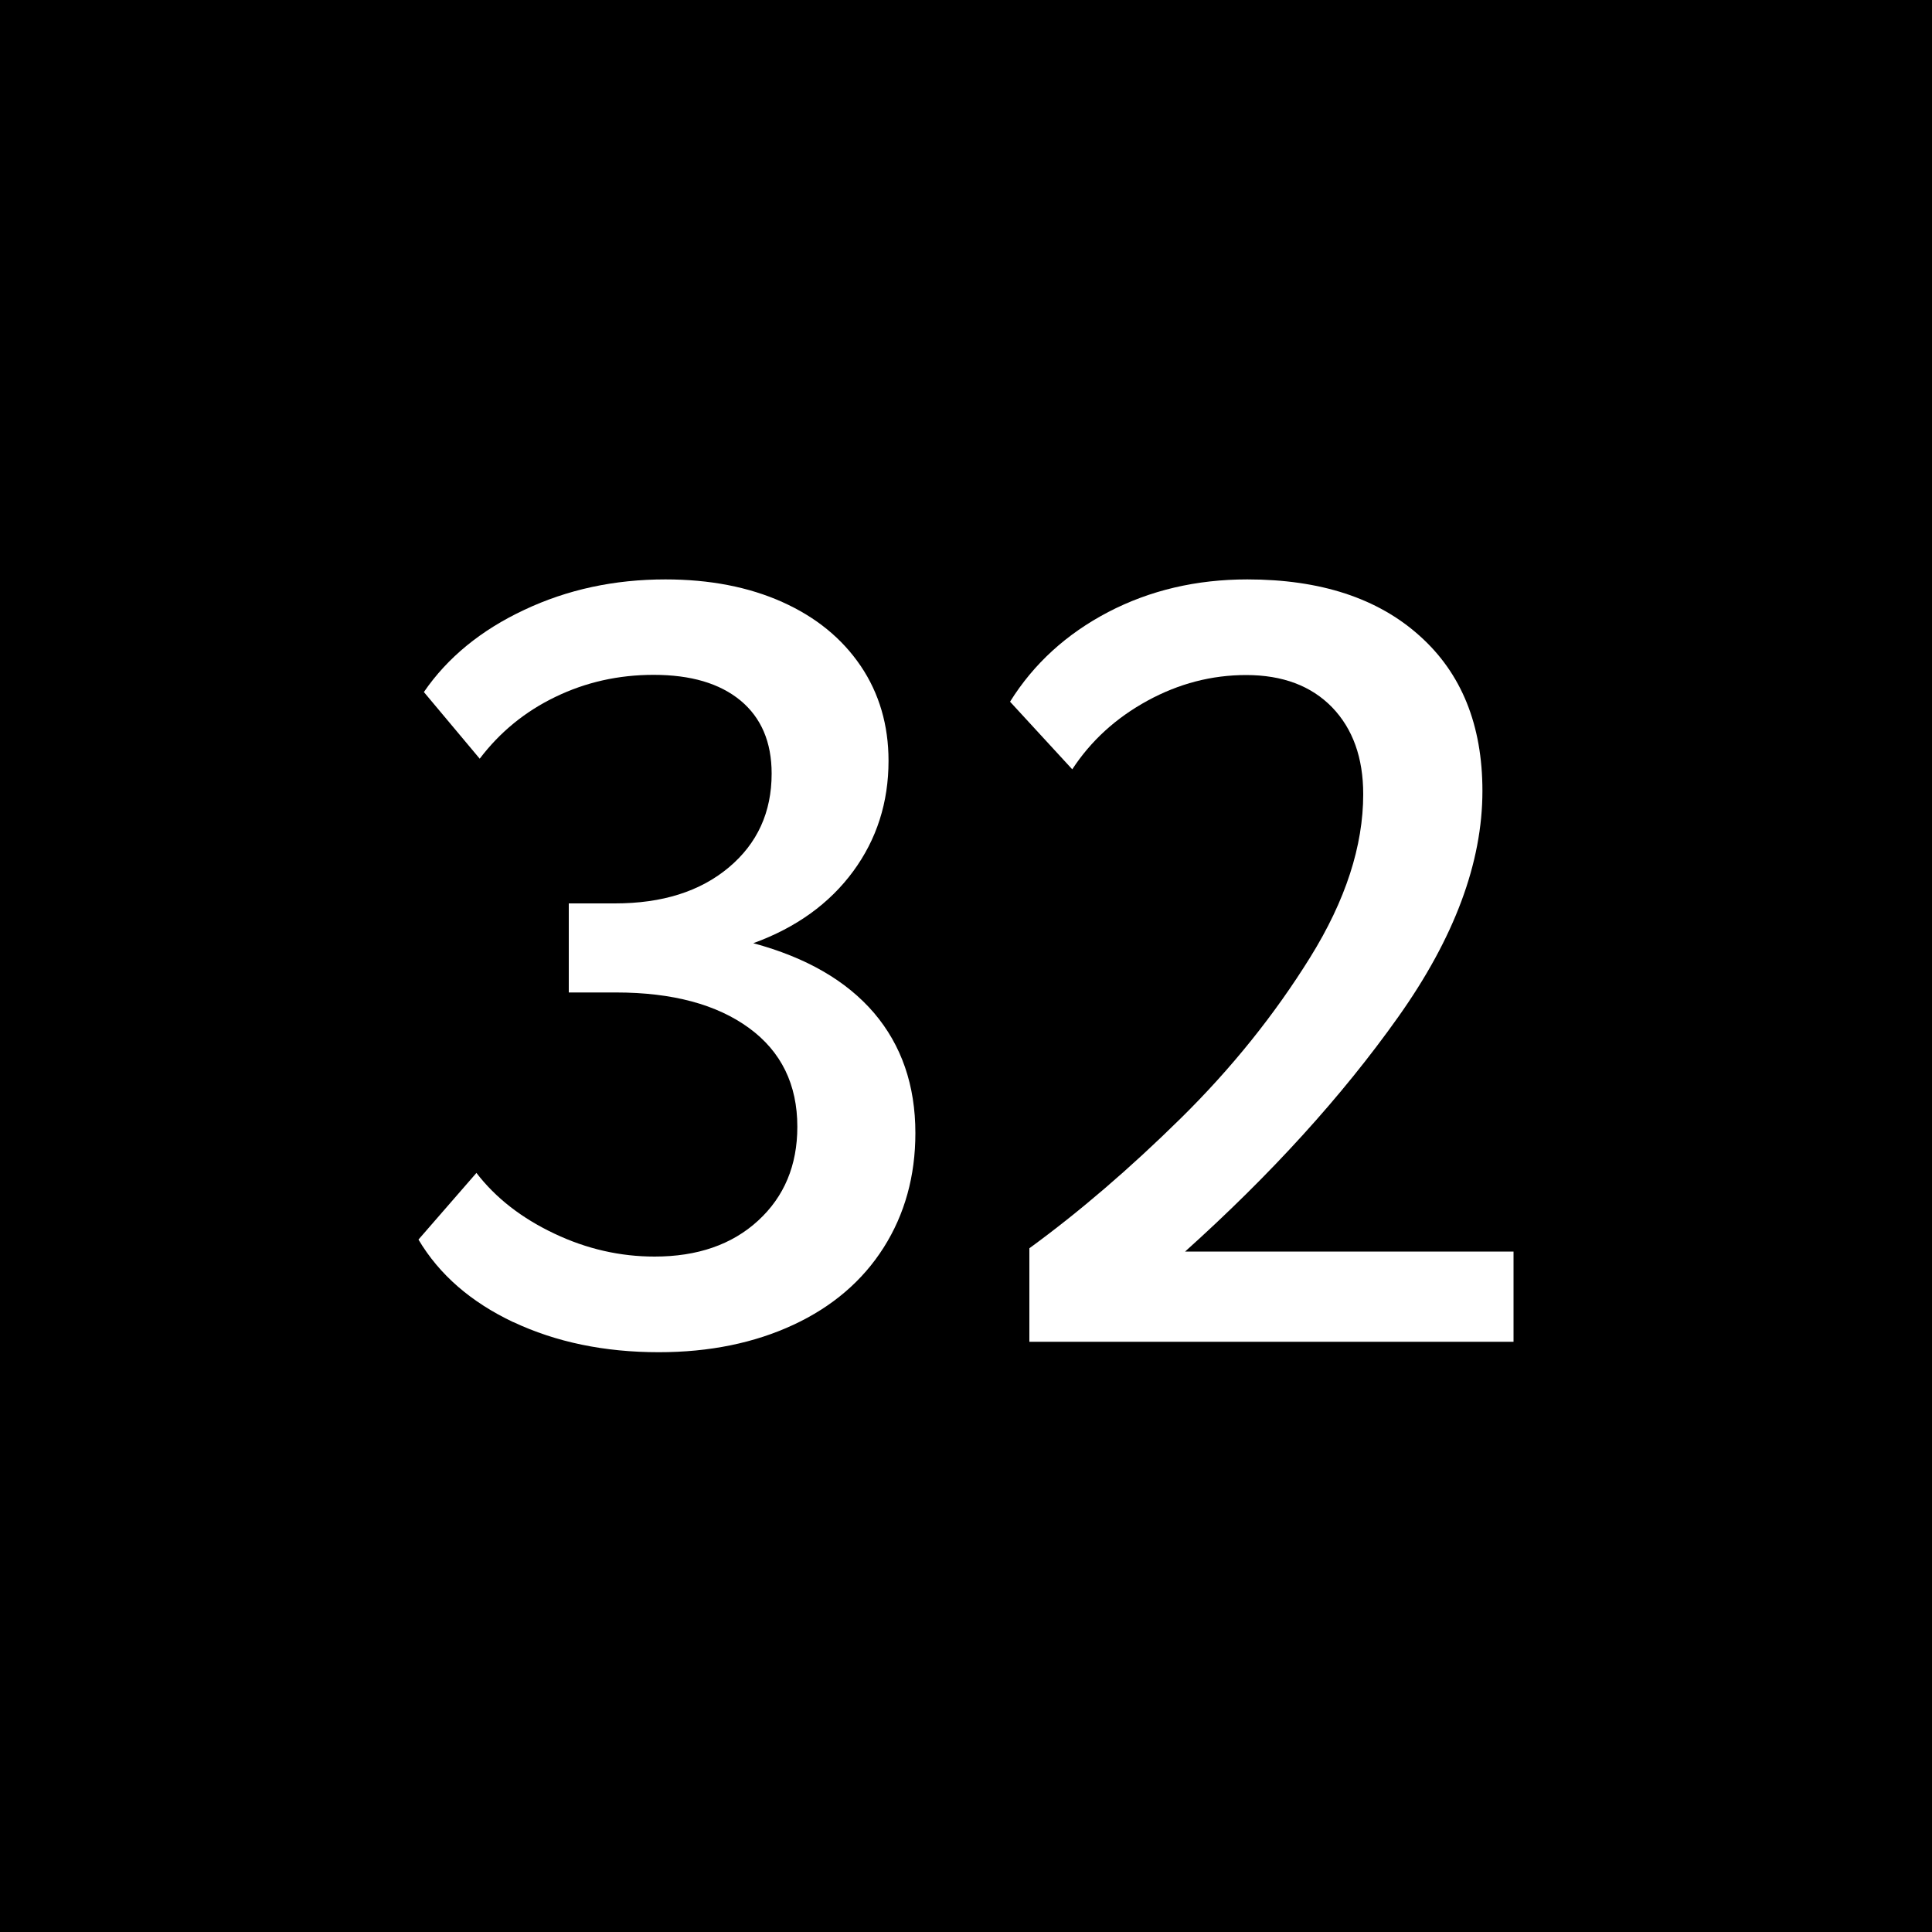 <?xml version="1.0" encoding="UTF-8"?>
<svg id="Play" xmlns="http://www.w3.org/2000/svg" viewBox="0 0 100 100">
  <defs>
    <style>
      .cls-1 {
        fill: #fff;
      }
    </style>
  </defs>
  <g id="Loop_Control_32_Inactive_Cold" data-name="Loop Control 32 Inactive Cold">
    <g id="Background">
      <rect width="100" height="100"/>
    </g>
    <g>
      <path class="cls-1" d="M26.58,68.44c-2.2-1.04-3.84-2.46-4.92-4.28l3-3.45c1,1.3,2.34,2.34,4.03,3.14,1.68.8,3.42,1.19,5.19,1.19,2.22,0,4.01-.62,5.36-1.86,1.35-1.24,2.03-2.86,2.03-4.86,0-2.18-.83-3.89-2.5-5.11-1.67-1.22-3.96-1.84-6.89-1.84h-2.44v-4.61h2.39c2.45,0,4.41-.62,5.89-1.86,1.48-1.24,2.22-2.86,2.22-4.86,0-1.63-.54-2.89-1.61-3.78-1.08-.89-2.57-1.33-4.5-1.33-1.82,0-3.51.38-5.08,1.14-1.58.76-2.88,1.83-3.92,3.2l-2.89-3.45c1.22-1.78,2.95-3.2,5.19-4.25,2.24-1.06,4.68-1.58,7.31-1.58,2.29,0,4.31.39,6.05,1.17s3.09,1.88,4.06,3.31c.96,1.42,1.44,3.07,1.44,4.91,0,2.15-.61,4.06-1.83,5.72-1.22,1.66-2.94,2.91-5.17,3.72,2.74.74,4.82,1.94,6.25,3.61,1.42,1.67,2.14,3.74,2.14,6.22,0,2.22-.55,4.2-1.64,5.92-1.09,1.72-2.65,3.06-4.67,4-2.02.94-4.34,1.42-6.97,1.42-2.81,0-5.32-.52-7.53-1.56Z"/>
      <path class="cls-1" d="M53.28,64.61c2.59-1.89,5.2-4.13,7.83-6.72,2.63-2.59,4.86-5.37,6.7-8.33s2.75-5.78,2.75-8.45c0-1.89-.54-3.39-1.61-4.5-1.08-1.11-2.56-1.67-4.45-1.67-1.78,0-3.48.44-5.11,1.33s-2.93,2.08-3.89,3.55l-3.22-3.5c1.22-1.96,2.92-3.51,5.08-4.64,2.17-1.13,4.57-1.69,7.2-1.69,3.78,0,6.75.97,8.92,2.92,2.17,1.94,3.25,4.62,3.25,8.03,0,3.71-1.45,7.6-4.36,11.7s-6.58,8.14-11.03,12.14h17v4.67h-25.06v-4.83Z"/>
    </g>
  </g>
</svg>